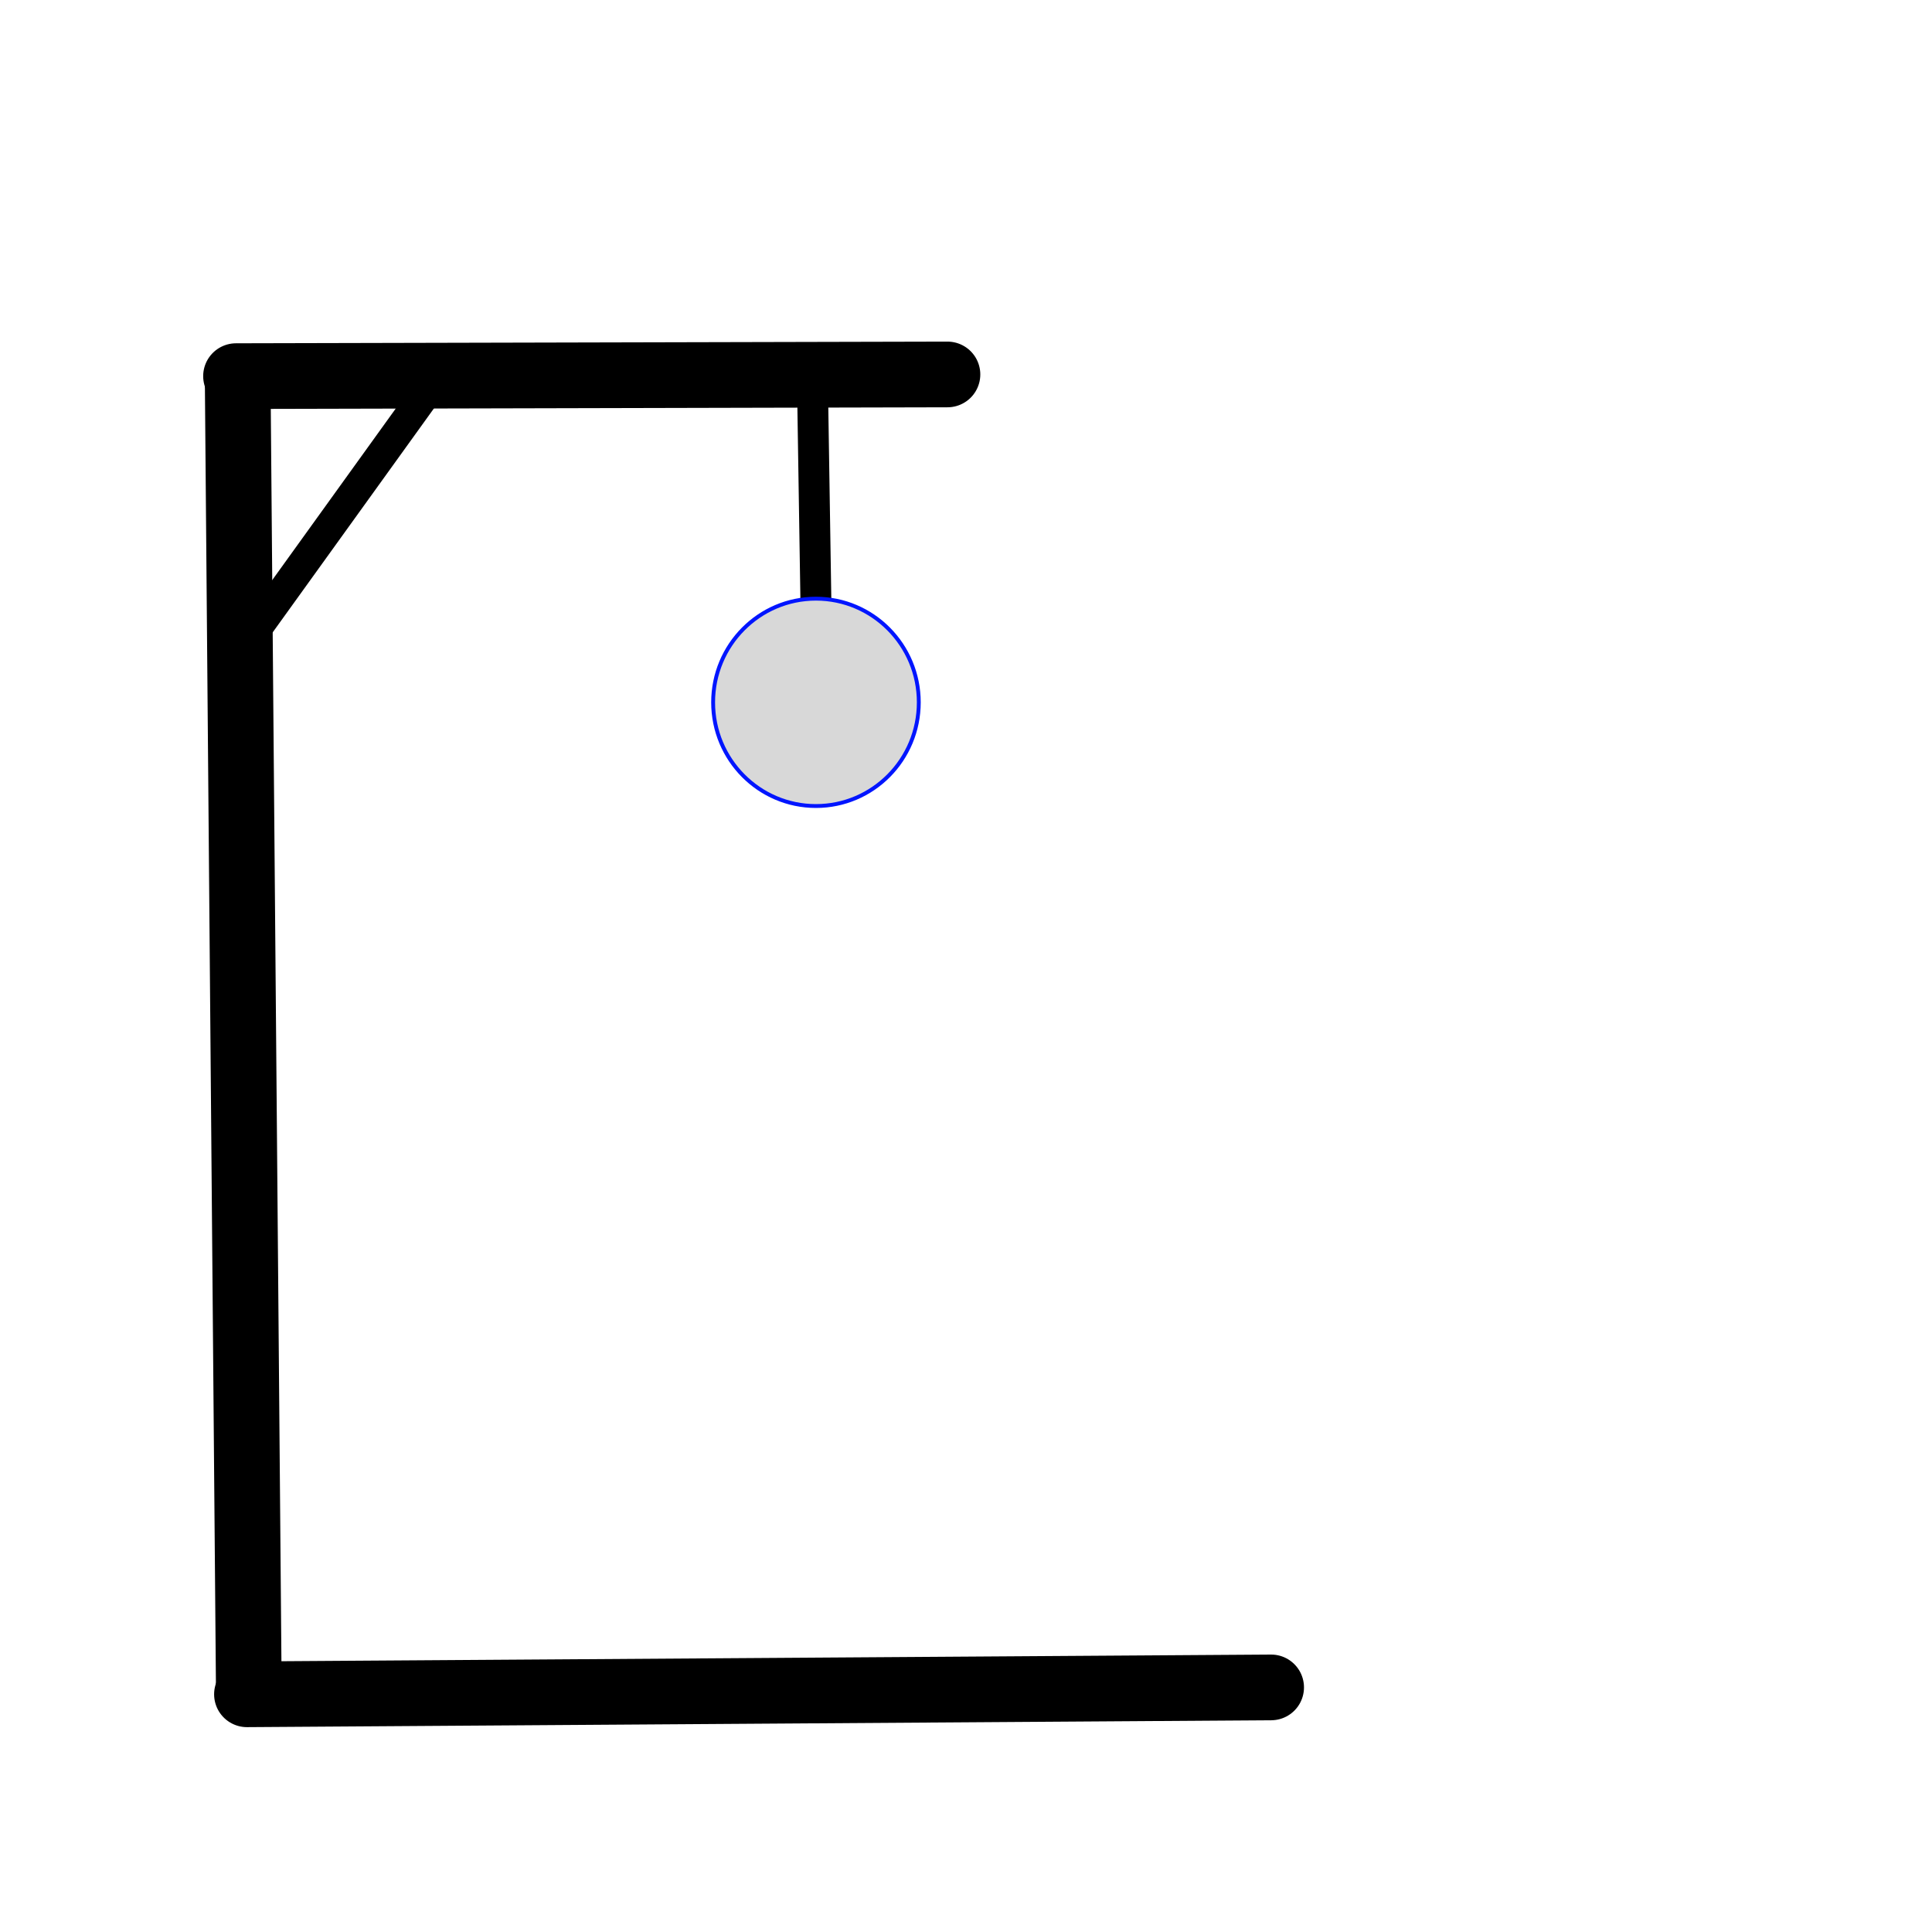 <?xml version="1.0" encoding="utf-8"?>
<svg viewBox="0 0 500 500" xmlns="http://www.w3.org/2000/svg">
  <path style="fill: rgb(216, 216, 216); stroke-width: 17px; stroke-linecap: round; stroke: rgb(0, 0, 0);" d="M 63.912 438.483 L 328.97 436.7"/>
  <path style="fill: rgb(216, 216, 216); stroke-width: 17px; stroke-linecap: round; stroke: rgb(0, 0, 0);" d="M 61.519 98.652 L 64.389 436.749"/>
  <path style="fill: rgb(216, 216, 216); stroke: rgb(0, 0, 0); stroke-linecap: round; stroke-width: 17px;" d="M 245.201 96.907 L 61.082 97.343"/>
  <path style="fill: rgb(216, 216, 216); stroke: rgb(0, 0, 0); stroke-width: 8px;" d="M 65.009 164.534 L 112.129 99.089"/>
  <path style="fill: rgb(216, 216, 216); stroke: rgb(0, 0, 0); stroke-width: 8px;" d="M 211.169 156.68 L 210.297 101.27"/>
  <ellipse style="fill: rgb(216, 216, 216); stroke: rgb(0, 21, 255);" cx="211.17" cy="181.768" rx="26.614" ry="26.832"/>
</svg>